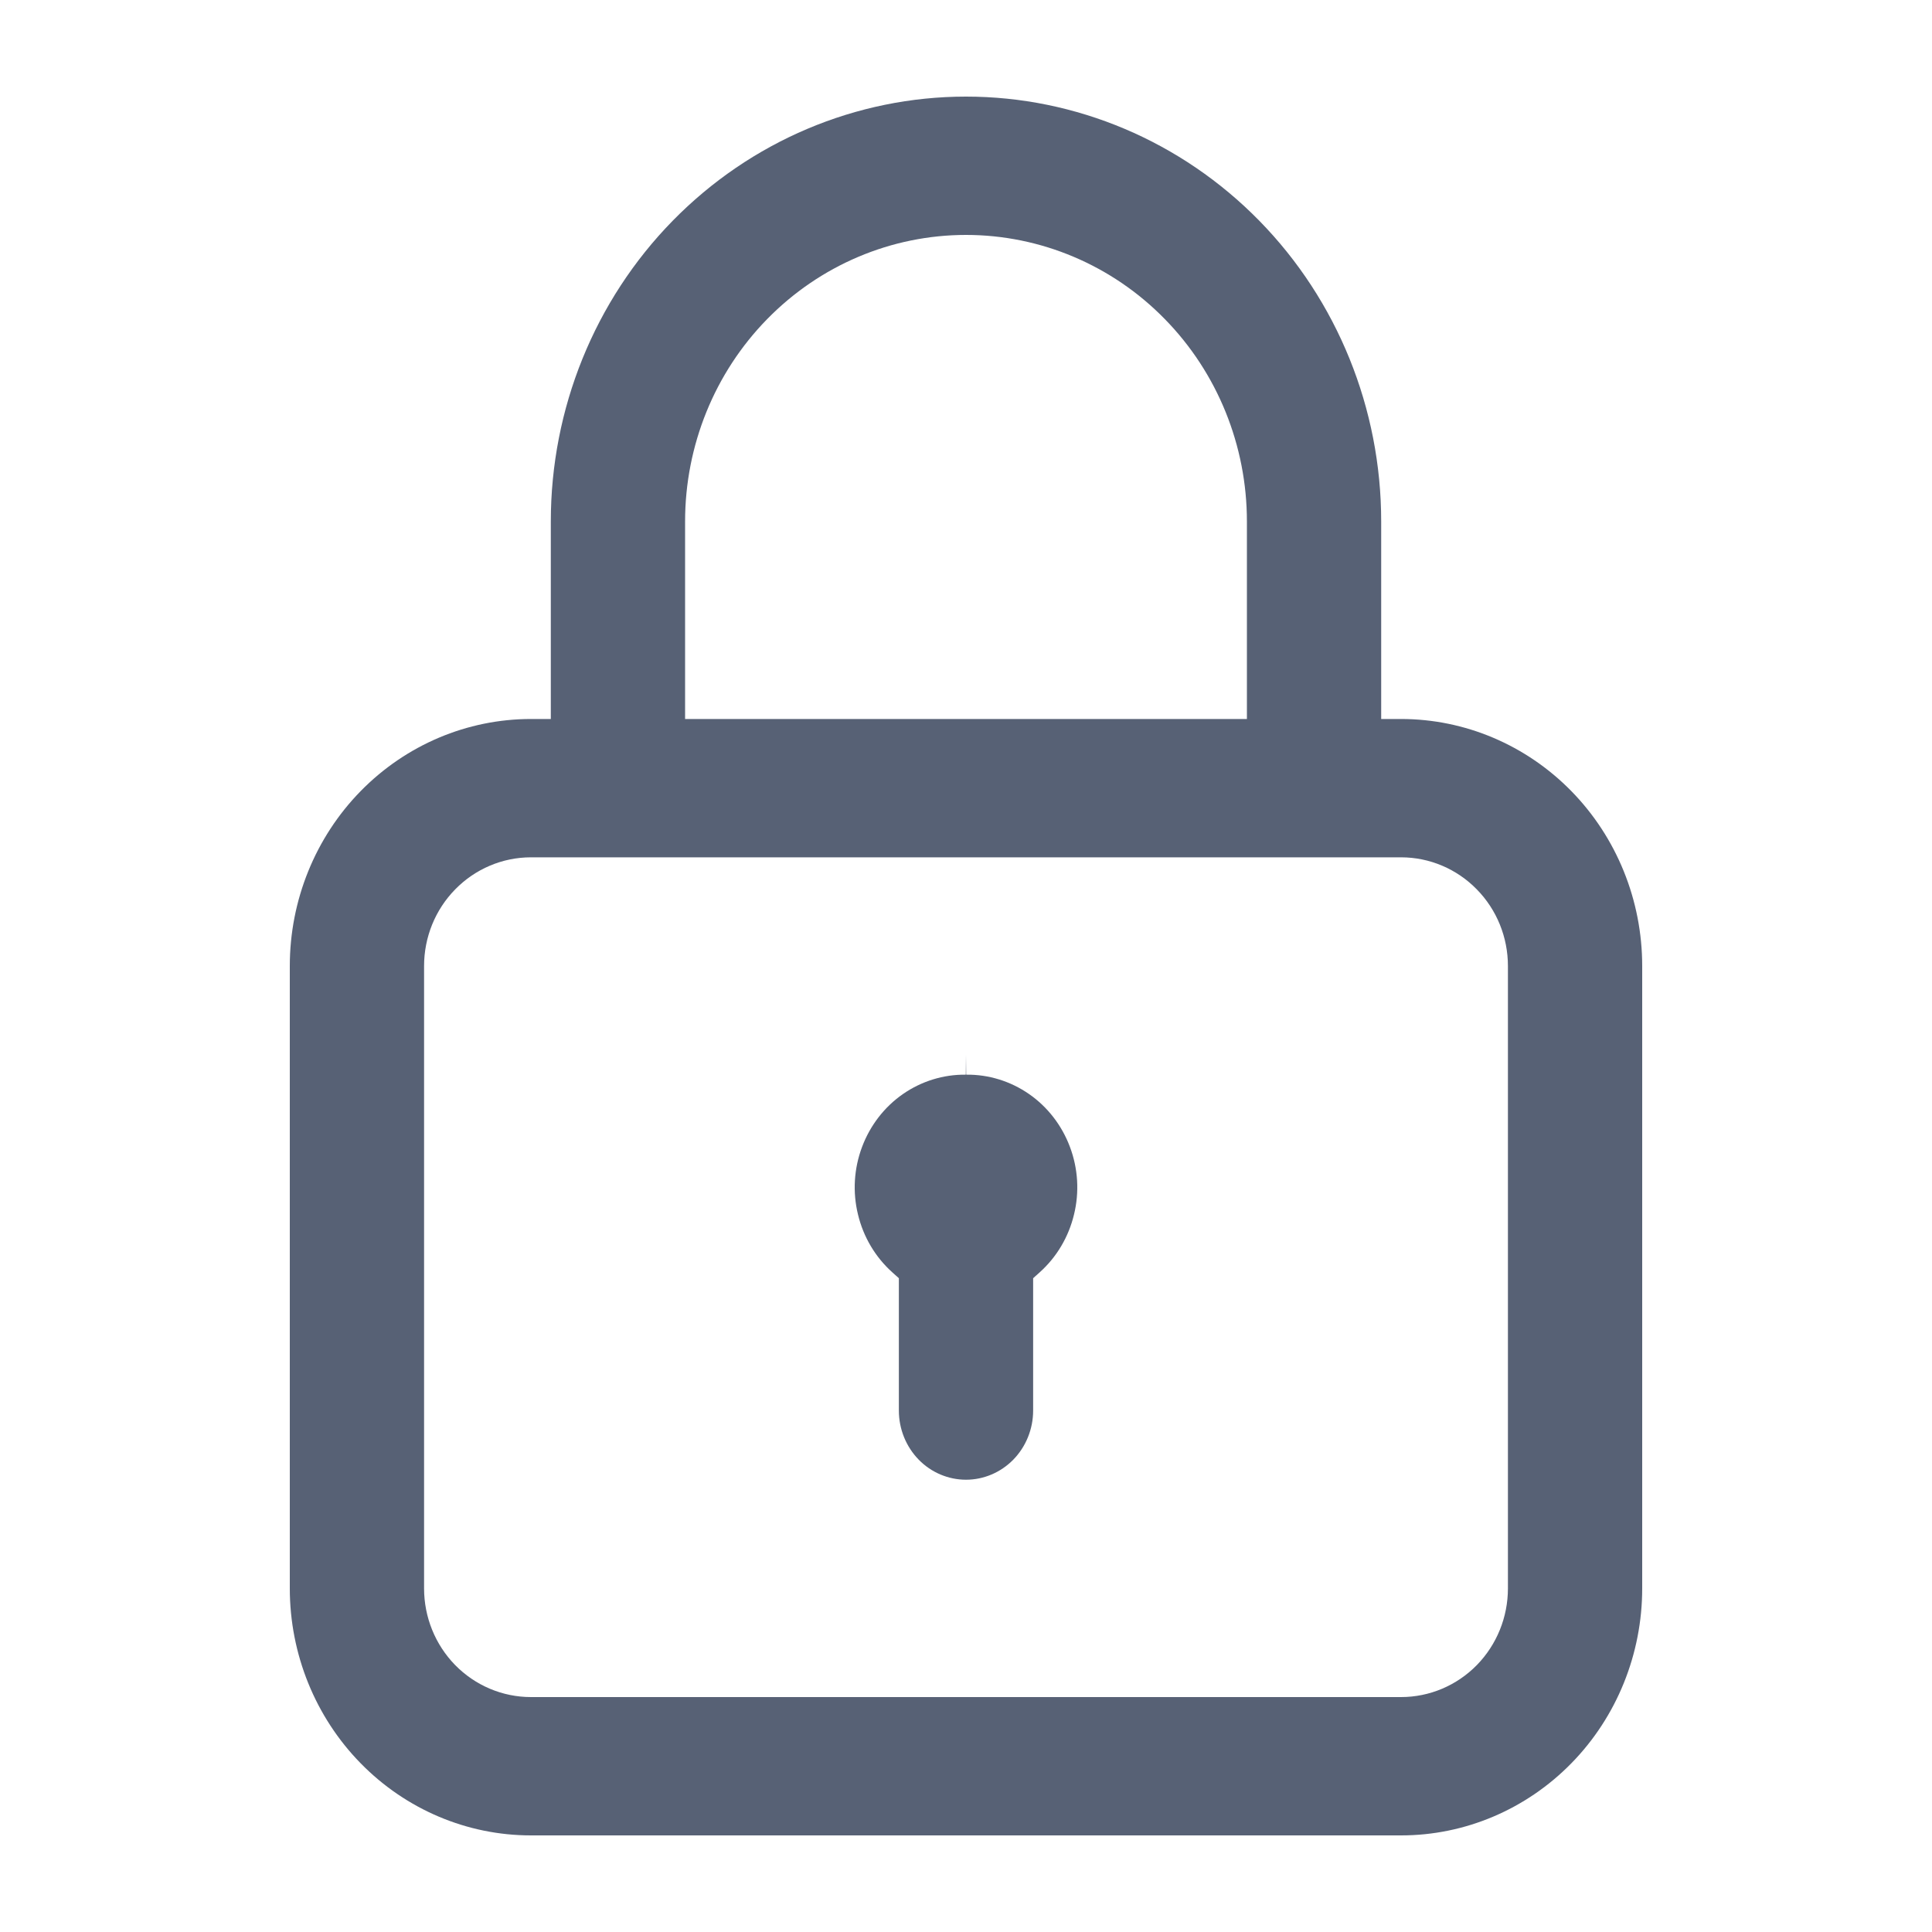 <svg width="20" height="20" viewBox="0 0 20 20" fill="none" xmlns="http://www.w3.org/2000/svg">
<path fill-rule="evenodd" clip-rule="evenodd" d="M10 10.921L9.998 11.125C9.767 11.122 9.54 11.192 9.348 11.325C9.156 11.458 9.008 11.649 8.924 11.873C8.84 12.096 8.825 12.341 8.882 12.573C8.938 12.806 9.062 13.014 9.237 13.171L9.305 13.232V14.602C9.305 14.794 9.38 14.977 9.511 15.111C9.641 15.244 9.818 15.318 10 15.318C10.182 15.318 10.358 15.244 10.489 15.111C10.62 14.977 10.695 14.794 10.695 14.602V13.232L10.763 13.171C10.938 13.014 11.062 12.806 11.118 12.573C11.175 12.341 11.16 12.096 11.076 11.873C10.992 11.649 10.844 11.458 10.652 11.325C10.46 11.192 10.233 11.122 10.002 11.125L10 10.921ZM14.298 5.398V7.443H14.504C15.164 7.443 15.798 7.711 16.267 8.19C16.736 8.669 17 9.32 17 10V16.443C17 17.123 16.736 17.774 16.267 18.253C15.798 18.732 15.164 19 14.504 19H5.496C4.836 19 4.202 18.732 3.733 18.253C3.264 17.774 3 17.123 3 16.443V10C3 9.32 3.264 8.669 3.733 8.19C4.202 7.711 4.836 7.443 5.496 7.443H5.702V5.398C5.702 4.23 6.156 3.11 6.963 2.286C7.77 1.462 8.862 1 10 1C11.138 1 12.23 1.462 13.037 2.286C13.844 3.11 14.298 4.23 14.298 5.398ZM7.092 7.443H12.908V5.398C12.908 4.613 12.603 3.859 12.058 3.303C11.514 2.746 10.773 2.432 10 2.432C9.227 2.432 8.487 2.746 7.942 3.303C7.397 3.859 7.092 4.613 7.092 5.398V7.443ZM15.288 17.237C15.495 17.025 15.61 16.74 15.61 16.443V10C15.61 9.703 15.495 9.418 15.288 9.207C15.081 8.995 14.799 8.875 14.504 8.875H5.496C5.201 8.875 4.919 8.995 4.712 9.207C4.505 9.418 4.39 9.703 4.39 10V16.443C4.39 16.74 4.505 17.025 4.712 17.237C4.919 17.448 5.201 17.568 5.496 17.568H14.504C14.799 17.568 15.081 17.448 15.288 17.237Z" fill="#576175"/>
</svg>
